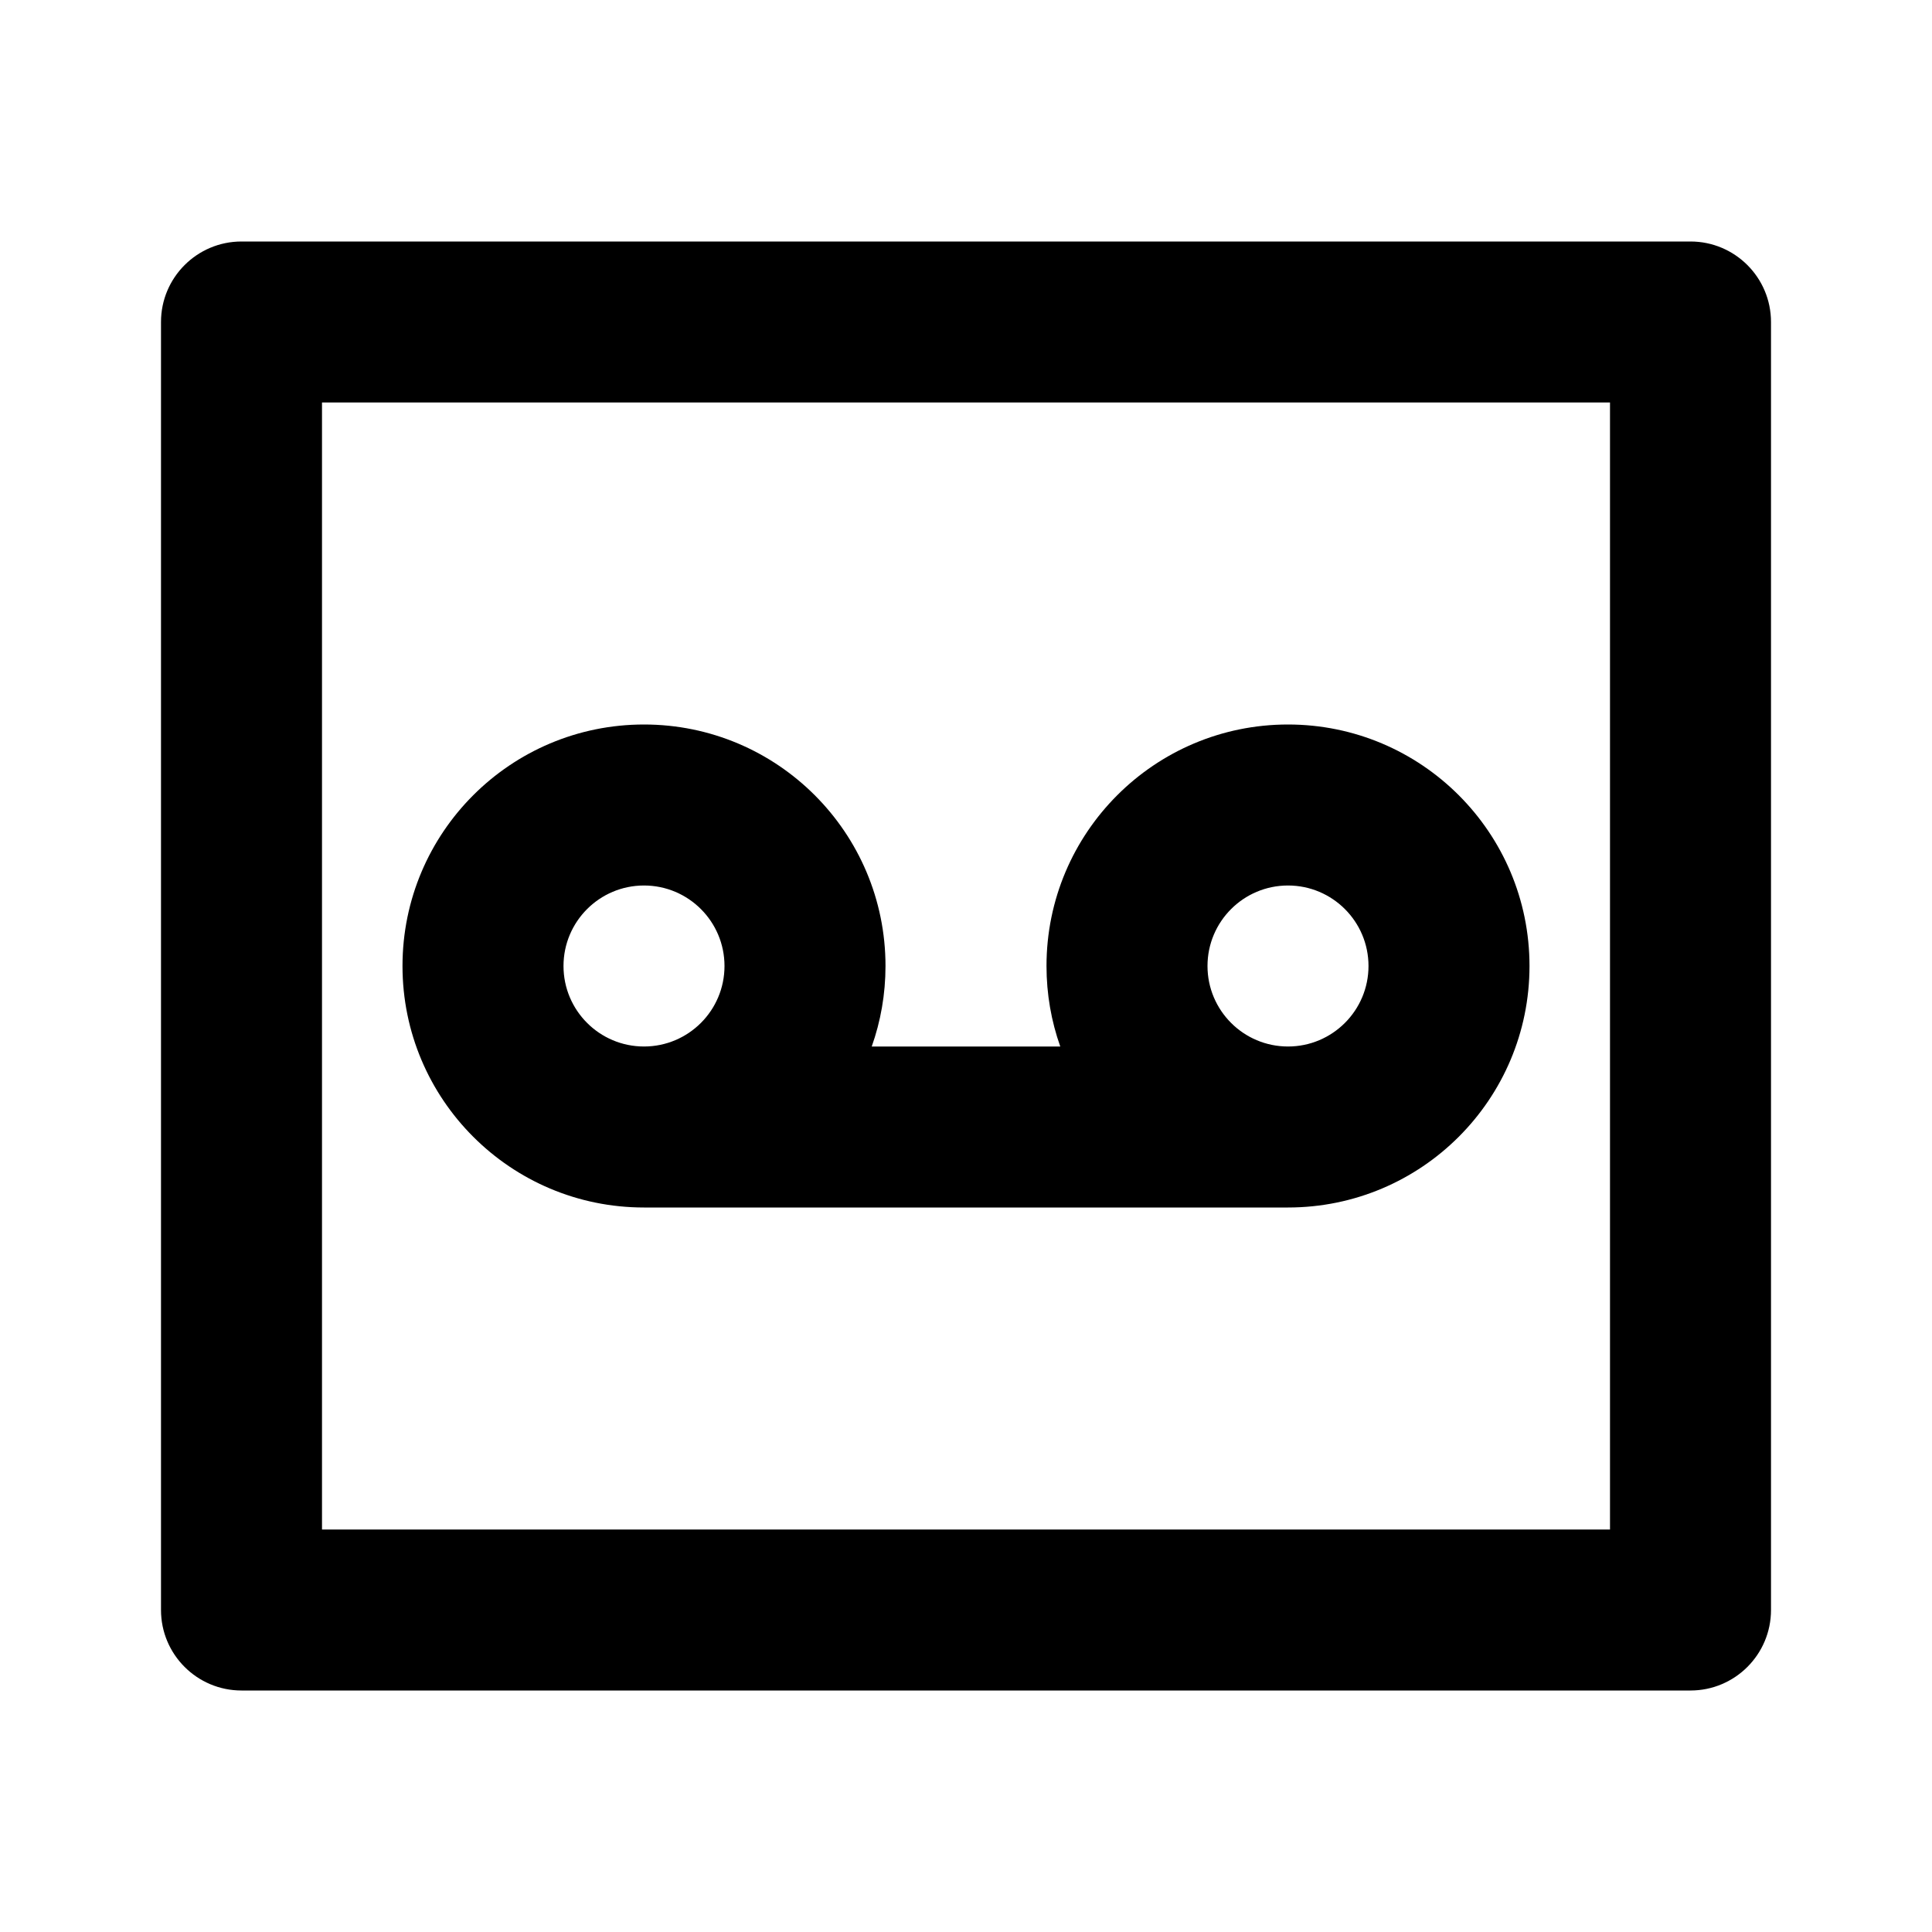 <svg width="24" height="24" viewBox="0 0 24 24" fill="none" xmlns="http://www.w3.org/2000/svg">
<path d="M10.829 13H13.171C13.06 12.687 13 12.351 13 12C13 10.343 14.343 9 16 9C17.657 9 19 10.343 19 12C19 13.657 17.657 15 16 15H8C6.343 15 5 13.657 5 12C5 10.343 6.343 9 8 9C9.657 9 11 10.343 11 12C11 12.351 10.94 12.687 10.829 13ZM4 5V19H20V5H4ZM3 3H21C21.552 3 22 3.448 22 4V20C22 20.552 21.552 21 21 21H3C2.448 21 2 20.552 2 20V4C2 3.448 2.448 3 3 3ZM8 13C8.552 13 9 12.552 9 12C9 11.448 8.552 11 8 11C7.448 11 7 11.448 7 12C7 12.552 7.448 13 8 13ZM16 13C16.552 13 17 12.552 17 12C17 11.448 16.552 11 16 11C15.448 11 15 11.448 15 12C15 12.552 15.448 13 16 13Z" fill="black"/>
</svg>

